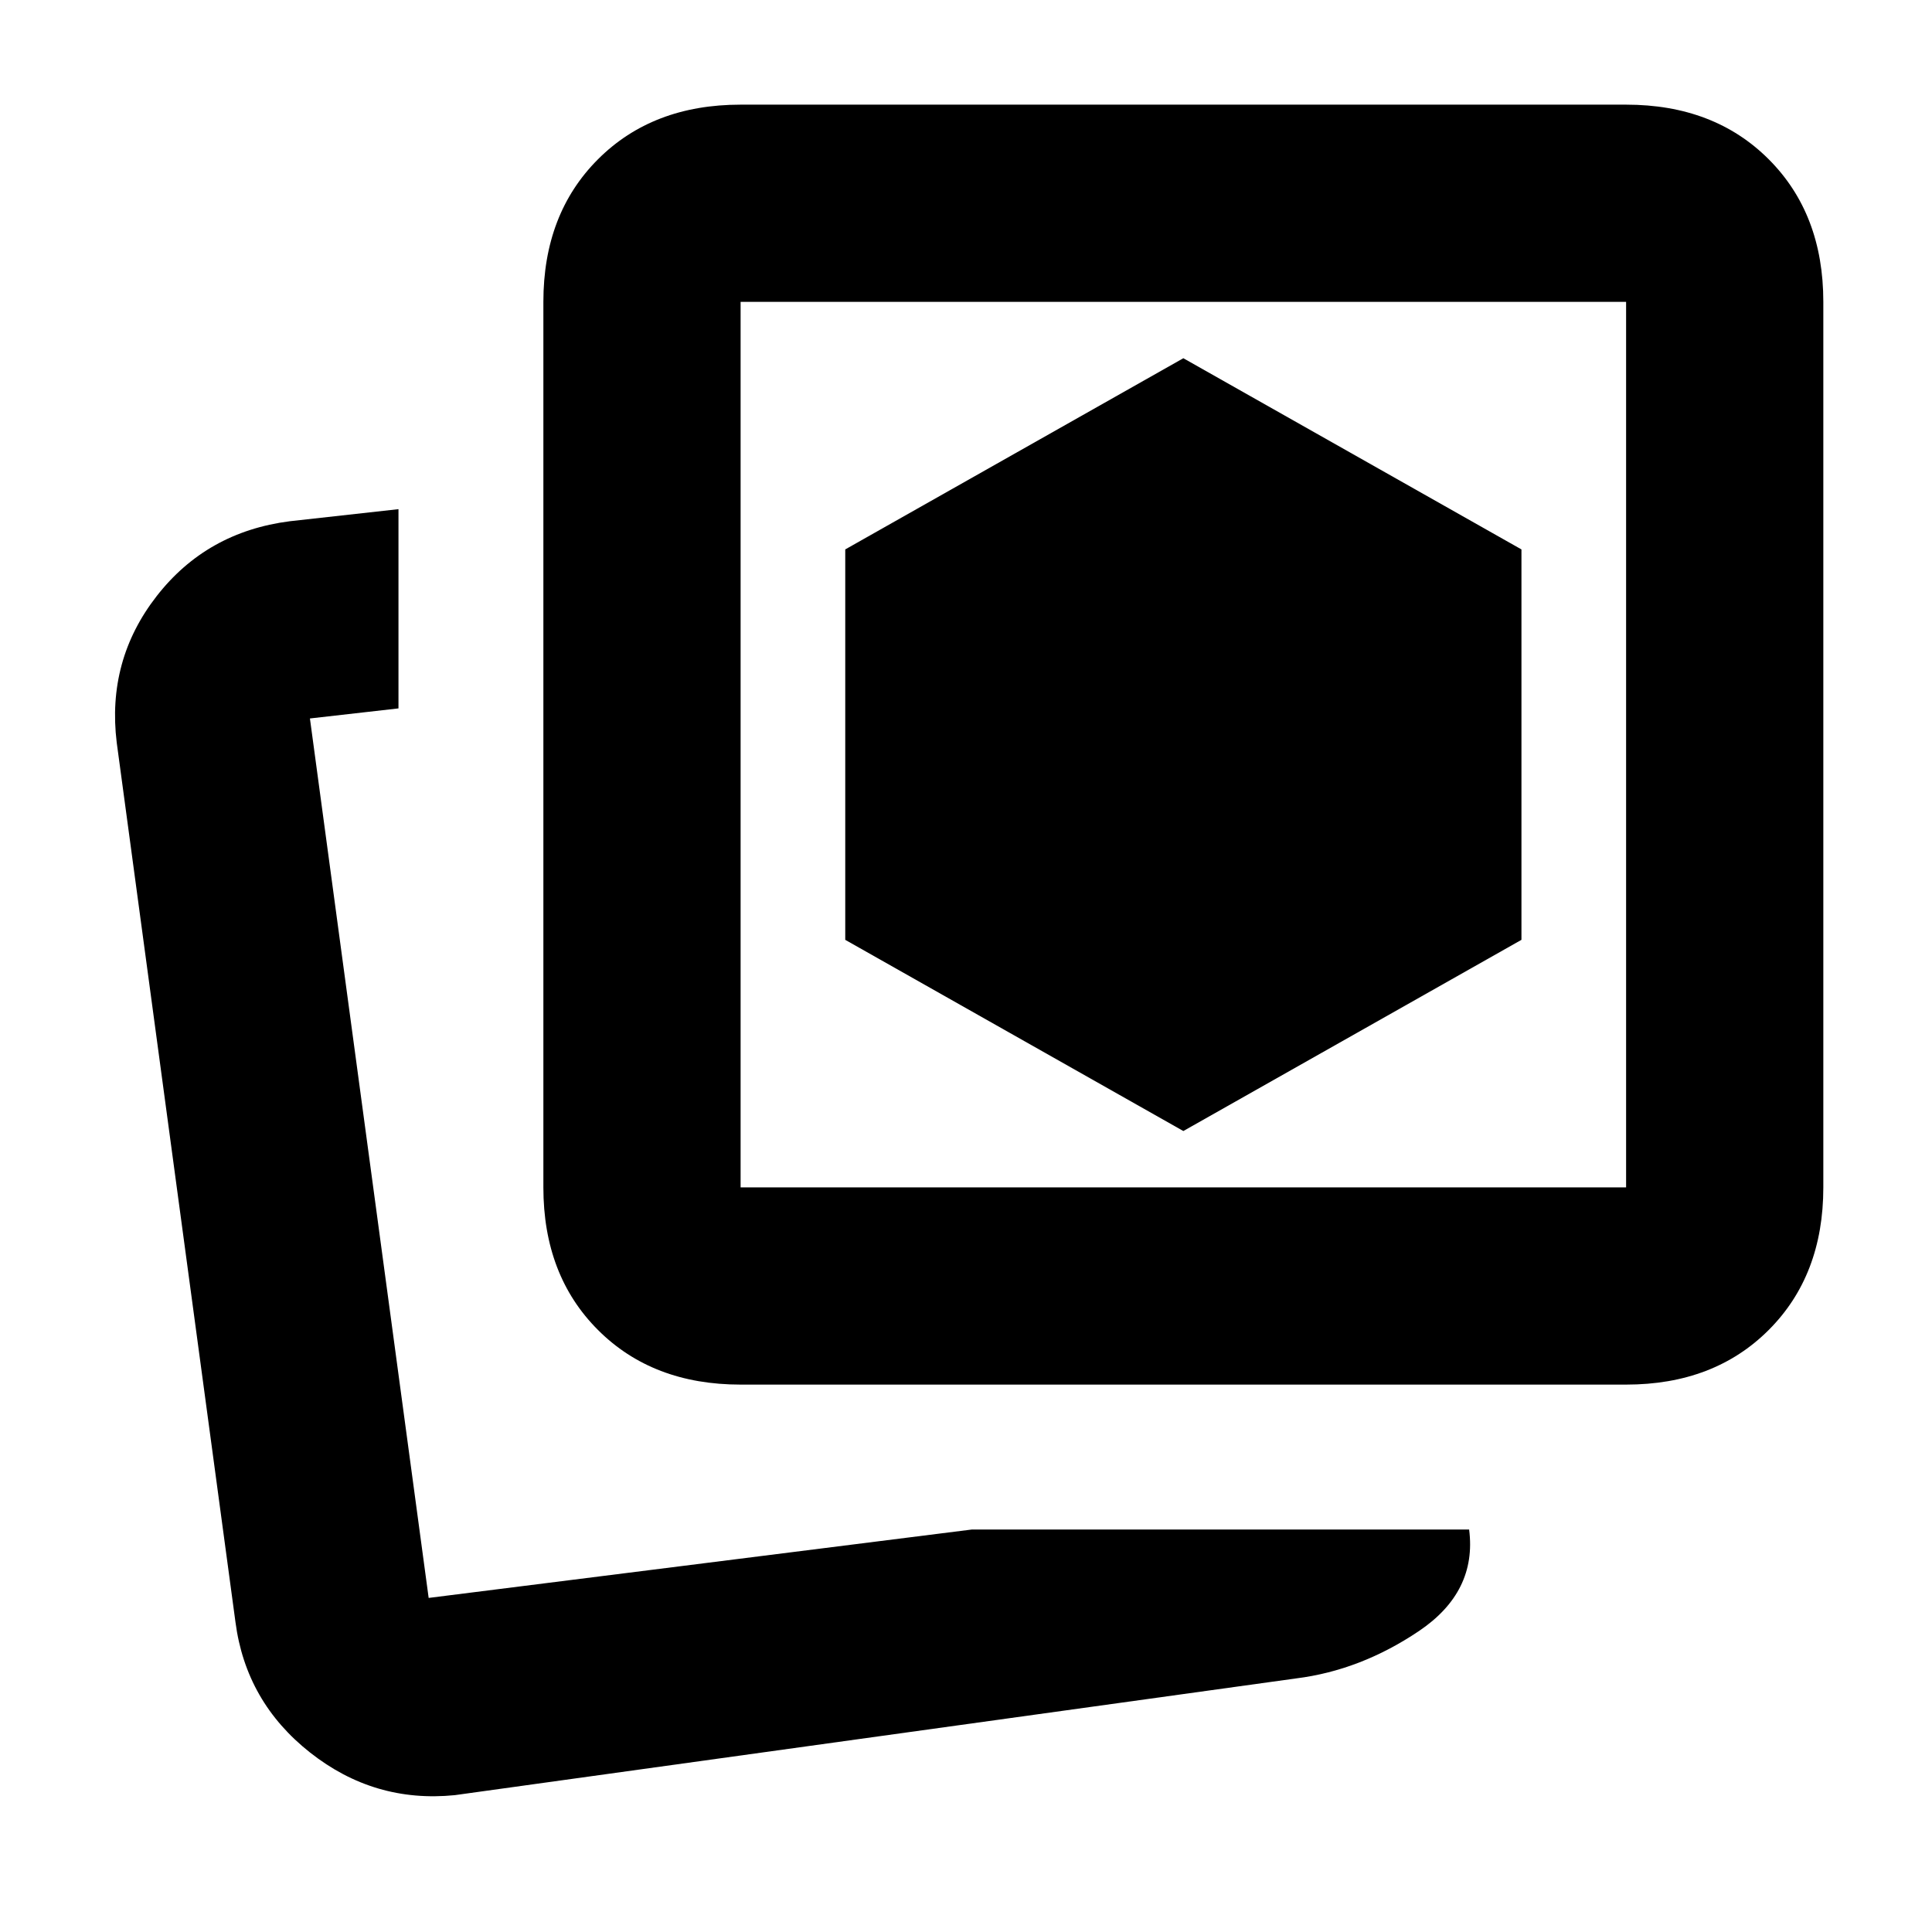 <svg xmlns="http://www.w3.org/2000/svg" height="20" viewBox="0 -960 960 960" width="20"><path d="m588-398 168-95v-194l-168-95-168 95v194l168 95ZM483-200h247q4 31-25 50.5T644-126L226-68q-40 4-71.9-21.15Q122.19-114.3 117-154L58-591q-5-40.89 19.85-72.8Q102.7-695.71 144-701l54-6v99l-44 5 59 437 270-34Zm-115-72q-43.73 0-70.86-27.14Q270-326.27 270-370v-440q0-43.72 27.14-70.86Q324.27-908 368-908h440q43.72 0 70.86 27.14T906-810v440q0 43.73-27.14 70.86Q851.72-272 808-272H368Zm0-98h440v-440H368v440Zm220-220ZM201-166Z"/></svg>
